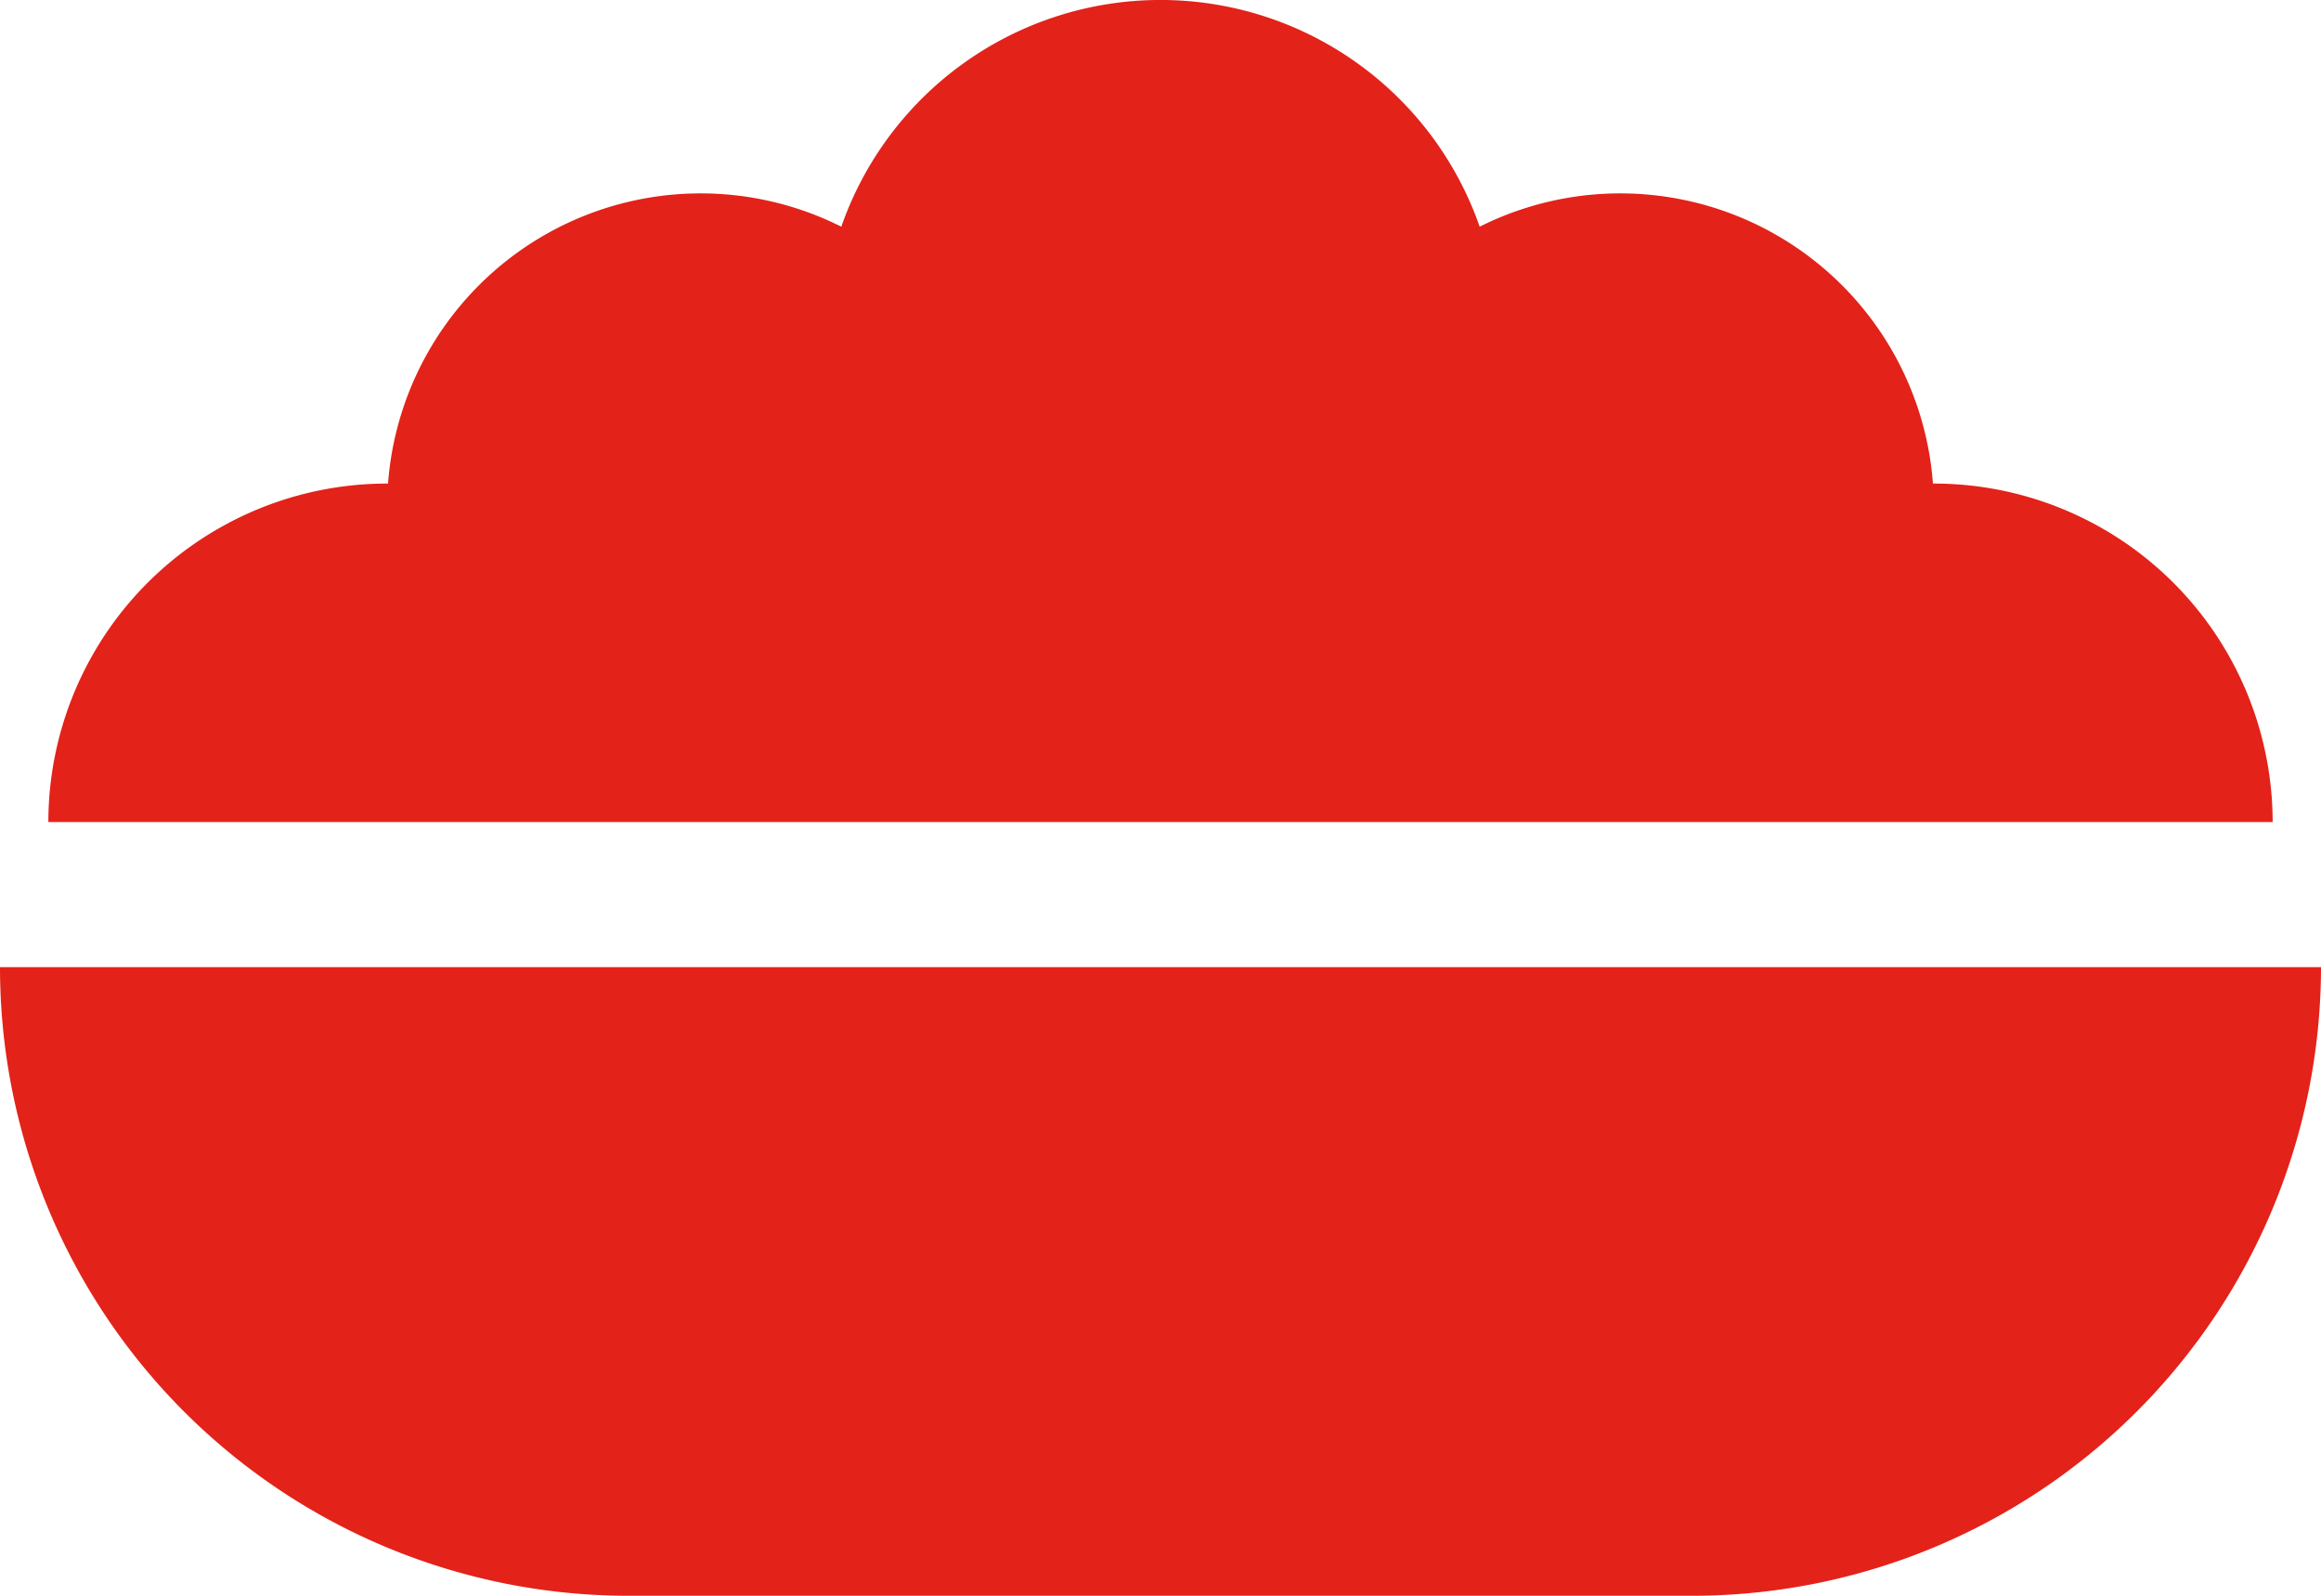 <svg fill="#E32219" xmlns="http://www.w3.org/2000/svg" viewBox="0 0 48 33" x="0px" y="0px"><title>Asset 469</title><g data-name="Layer 2"><g><path d="M0,20A13,13,0,0,0,13,33H35A13.008,13.008,0,0,0,48,20Z"></path><path d="M15.04,17H47a7.006,7.006,0,0,0-7.02-7l-.005 0a6.484,6.484,0,0,0-9.374-5.312,6.991,6.991,0,0,0-13.202,0,6.484,6.484,0,0,0-9.374,5.312L8.02,10A7.006,7.006,0,0,0,1,17H15.04Z"></path></g></g></svg>